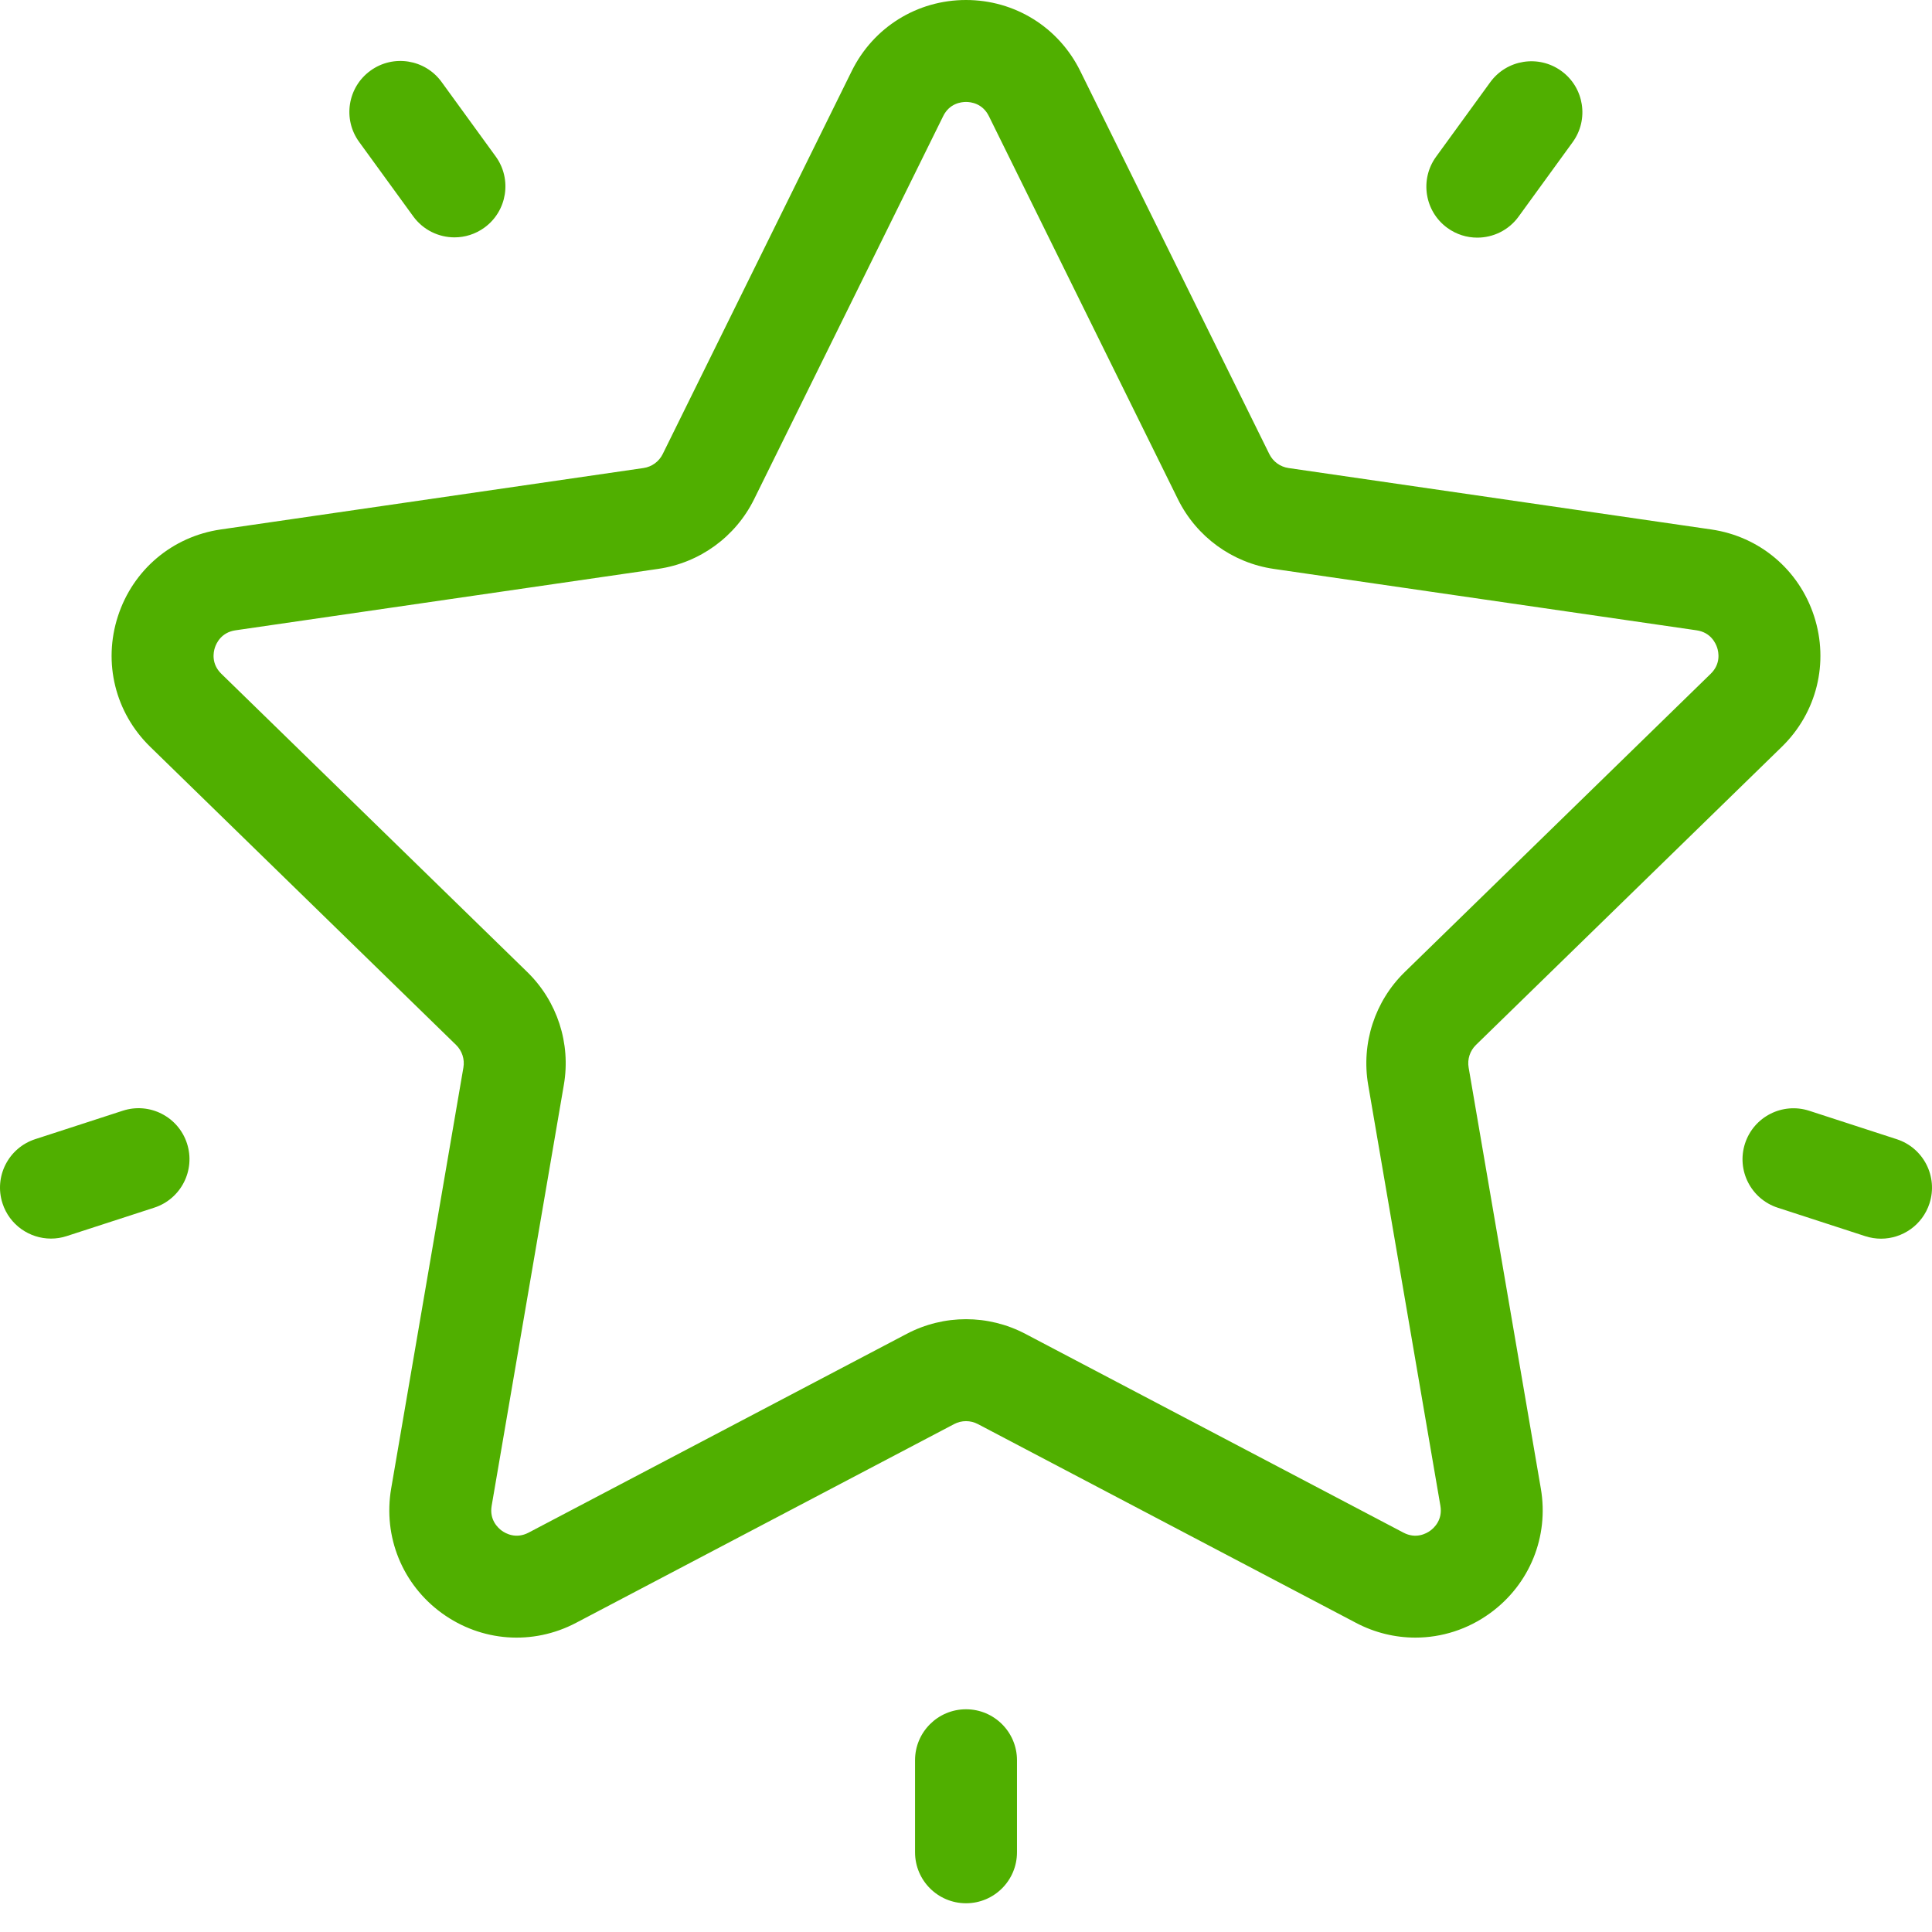 <svg width="64" height="64" viewBox="0 0 64 64" fill="none" xmlns="http://www.w3.org/2000/svg">
<path d="M59.026 24.738C60.185 23.608 60.594 21.95 60.094 20.411C59.594 18.872 58.288 17.771 56.687 17.539L42.683 15.504C42.408 15.464 42.171 15.291 42.048 15.042L35.785 2.353C35.069 0.902 33.619 0 32 0C30.382 0 28.932 0.902 28.215 2.353L21.953 15.042C21.83 15.291 21.592 15.464 21.317 15.504L7.314 17.539C5.712 17.771 4.407 18.872 3.907 20.411C3.406 21.95 3.816 23.608 4.975 24.738L15.108 34.615C15.307 34.809 15.398 35.089 15.351 35.362L12.958 49.309C12.685 50.905 13.328 52.486 14.637 53.438C15.947 54.389 17.65 54.512 19.082 53.759L31.608 47.174C31.854 47.045 32.147 47.045 32.393 47.174L44.919 53.759C45.541 54.087 46.216 54.248 46.887 54.248C47.758 54.248 48.624 53.975 49.363 53.437C50.672 52.486 51.316 50.904 51.042 49.309L48.65 35.362C48.603 35.088 48.694 34.809 48.893 34.615L59.026 24.738ZM45.322 35.933L47.715 49.881C47.795 50.347 47.506 50.614 47.379 50.706C47.251 50.799 46.909 50.991 46.49 50.77L33.965 44.185C33.35 43.862 32.675 43.7 32.001 43.7C31.326 43.7 30.651 43.862 30.037 44.185L17.511 50.77C17.092 50.99 16.75 50.798 16.622 50.706C16.495 50.613 16.206 50.347 16.287 49.88L18.679 35.933C18.914 34.564 18.46 33.167 17.465 32.198L7.332 22.32C6.993 21.989 7.069 21.605 7.118 21.455C7.167 21.305 7.331 20.948 7.8 20.88L21.803 18.845C23.178 18.646 24.366 17.783 24.981 16.537L31.244 3.847C31.453 3.422 31.843 3.377 32.001 3.377C32.158 3.377 32.548 3.422 32.758 3.847V3.847L39.02 16.537C39.635 17.783 40.823 18.646 42.198 18.846L56.202 20.88C56.67 20.948 56.834 21.305 56.883 21.455C56.932 21.605 57.009 21.99 56.669 22.32L46.536 32.198C45.541 33.167 45.088 34.564 45.322 35.933Z" fill="#50AF00"/>
<path d="M51.723 2.352C50.968 1.804 49.913 1.971 49.365 2.725L47.572 5.192C47.025 5.946 47.192 7.002 47.946 7.55C48.246 7.768 48.593 7.872 48.937 7.872C49.459 7.872 49.974 7.631 50.304 7.177L52.096 4.71C52.644 3.956 52.477 2.9 51.723 2.352Z" fill="#50AF00"/>
<path d="M16.42 5.182L14.628 2.715C14.08 1.961 13.024 1.794 12.27 2.342C11.515 2.89 11.348 3.946 11.896 4.7L13.688 7.166C14.019 7.621 14.534 7.863 15.056 7.863C15.4 7.863 15.747 7.758 16.047 7.54C16.801 6.992 16.968 5.936 16.42 5.182Z" fill="#50AF00"/>
<path d="M6.194 37.877C5.906 36.991 4.953 36.505 4.067 36.794L1.167 37.736C0.28 38.024 -0.205 38.977 0.083 39.863C0.315 40.577 0.977 41.03 1.688 41.03C1.861 41.03 2.037 41.004 2.21 40.947L5.11 40.005C5.997 39.717 6.482 38.764 6.194 37.877Z" fill="#50AF00"/>
<path d="M32.001 56.622C31.068 56.622 30.312 57.378 30.312 58.31V61.359C30.312 62.292 31.068 63.048 32.001 63.048C32.933 63.048 33.689 62.292 33.689 61.359V58.31C33.689 57.378 32.933 56.622 32.001 56.622Z" fill="#50AF00"/>
<path d="M62.833 37.738L59.934 36.796C59.047 36.508 58.094 36.993 57.806 37.88C57.518 38.767 58.003 39.719 58.89 40.007L61.79 40.95C61.963 41.006 62.139 41.033 62.312 41.033C63.023 41.033 63.685 40.579 63.917 39.865C64.205 38.979 63.72 38.026 62.833 37.738Z" fill="#50AF00"/>
</svg>

